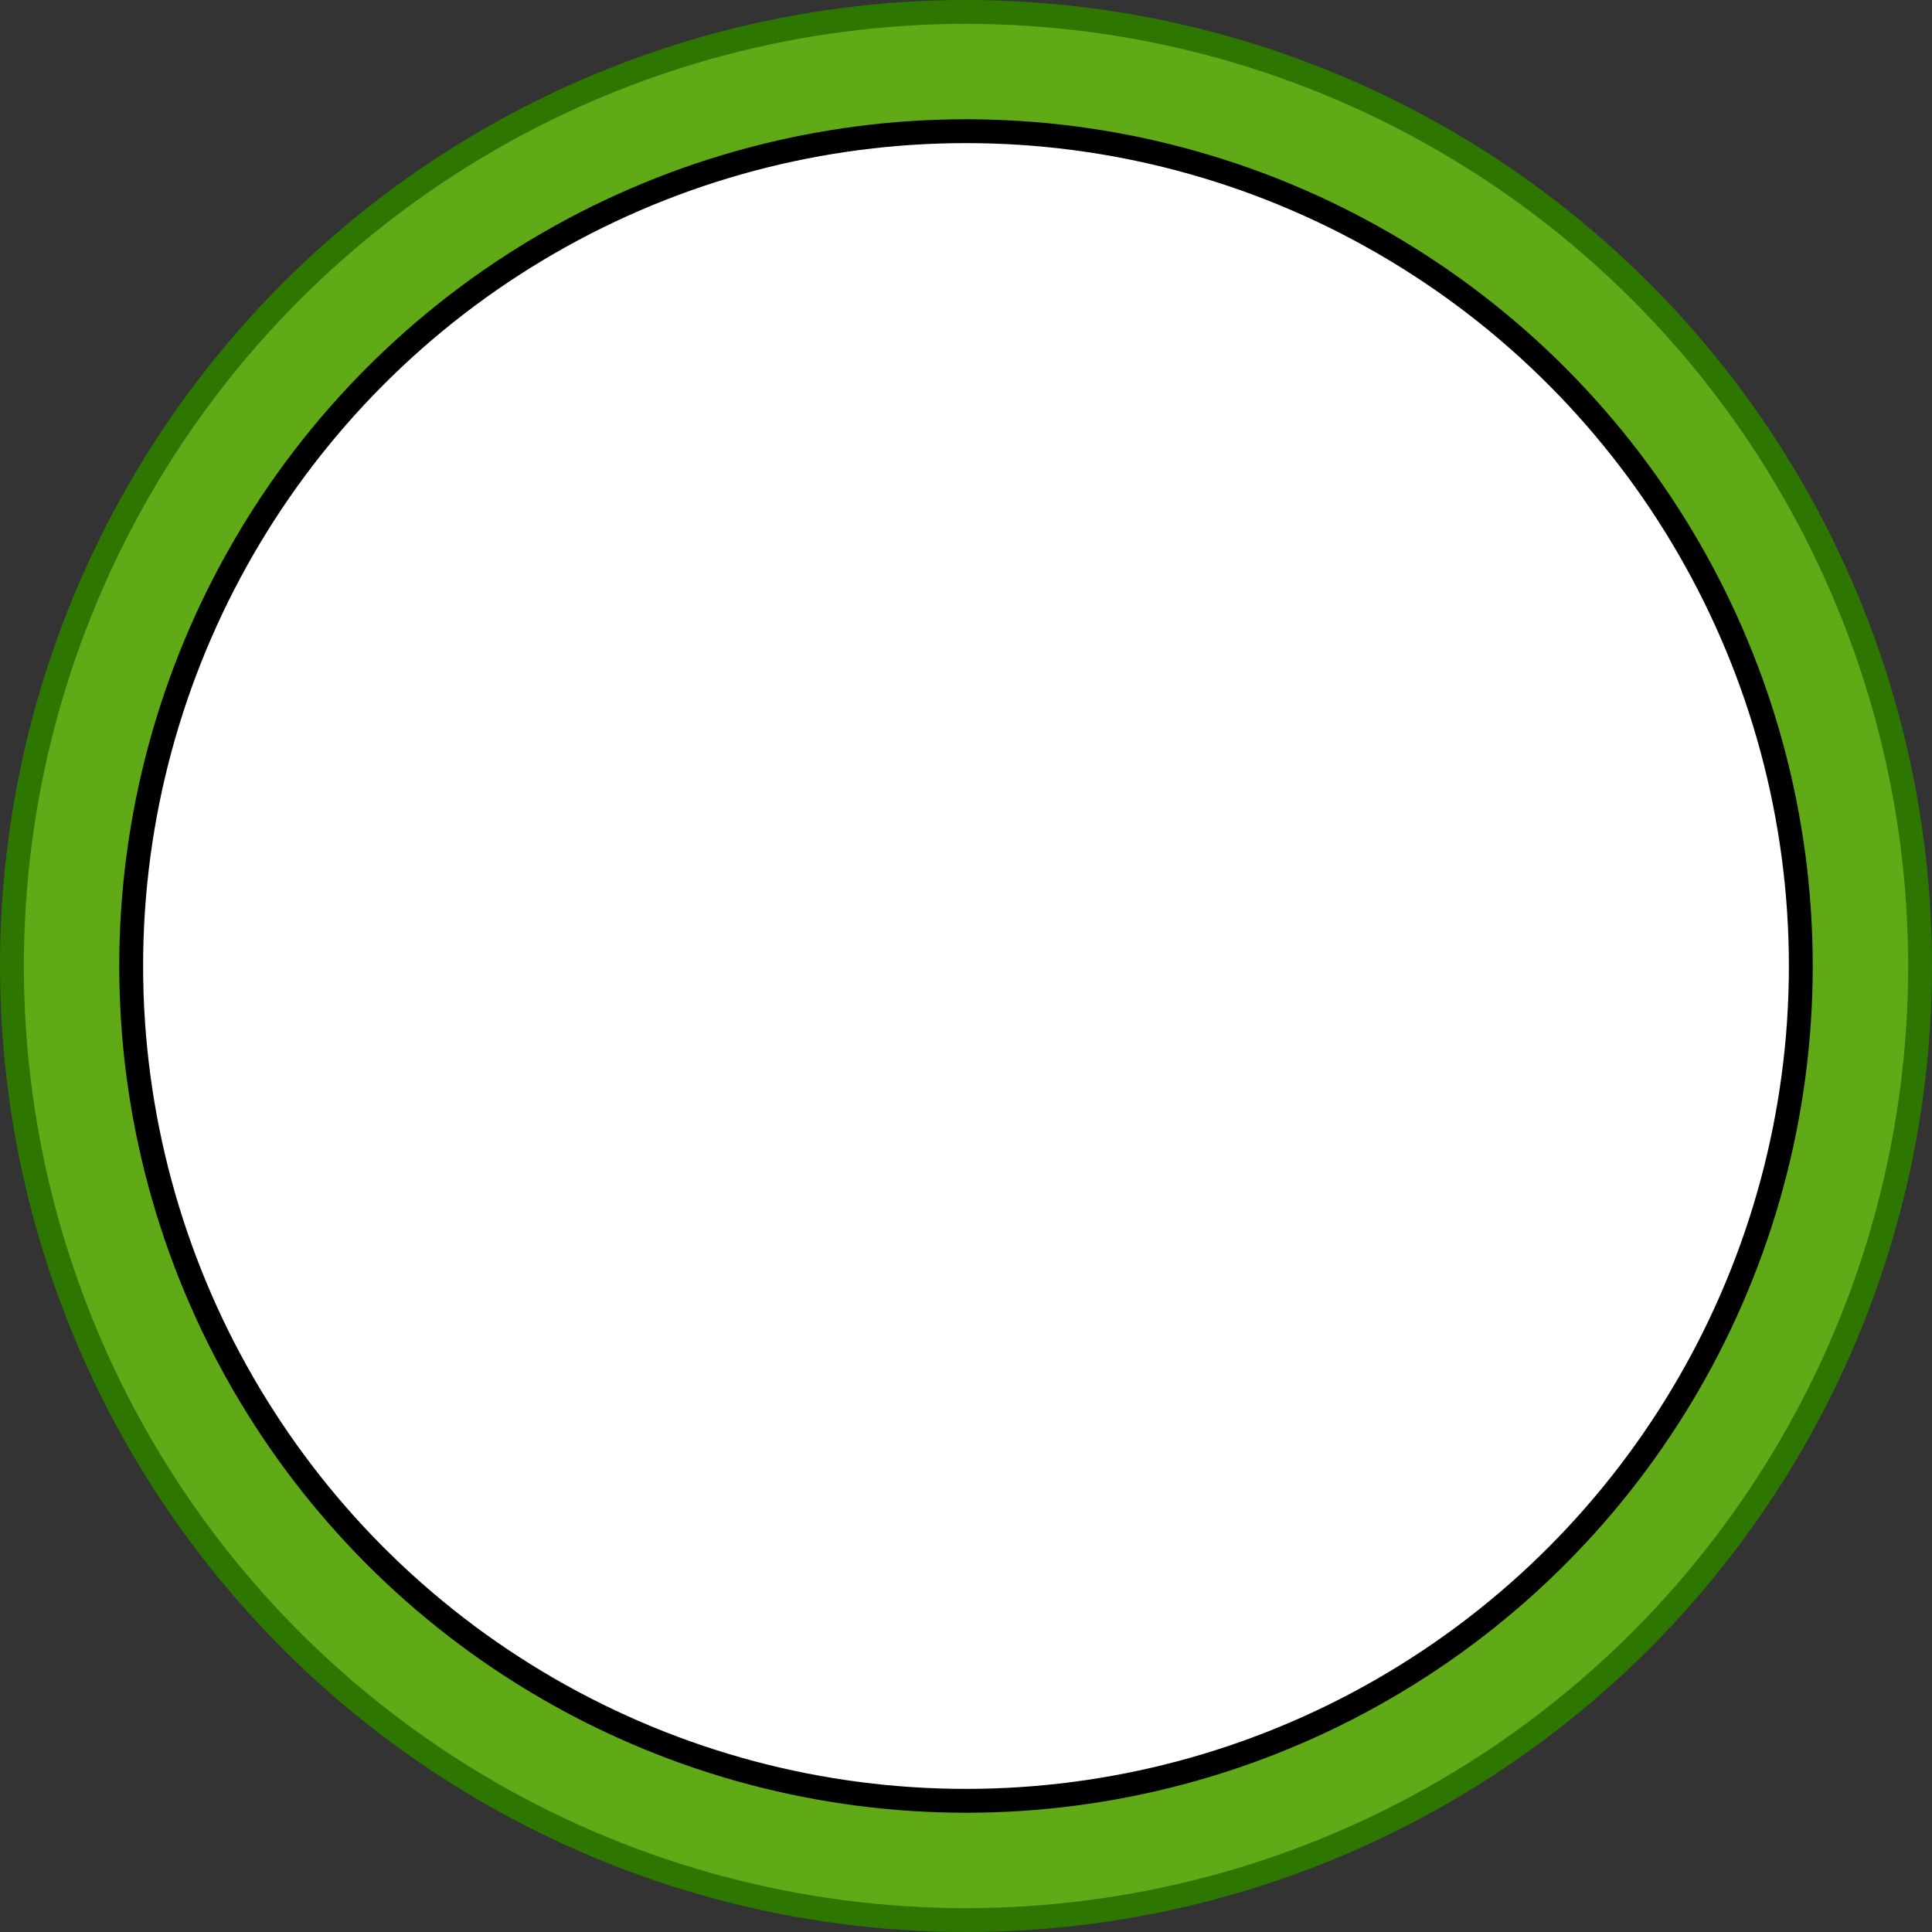 <svg xmlns="http://www.w3.org/2000/svg" xmlns:xlink="http://www.w3.org/1999/xlink" version="1.1" width="81px" height="81px" viewBox="-0.5 -0.5 81 81" content="&lt;mxfile&gt;&lt;diagram id=&quot;j0q1OXU7pMuazWqUIoyB&quot; name=&quot;Page-1&quot;&gt;rZTBboMwDIafhjskK7TX0a677NTDzhG4JFrAKE0L3dMvNKaE0UmbNA4o/n6bxL8jIp7X/d6IVr5hCTpicdlHfBsxlq5i9x7A1YOnbO1BZVTpUTKBg/oEglRXnVUJp1miRdRWtXNYYNNAYWdMGIPdPO2Ier5rKypYgEMh9JK+q9JKT9csm/grqEqOOyfpxiu1GJOpk5MUJXYB4ruI5wbR+lXd56AH70ZffN3LD+r9YAYa+5sC5gsuQp+pNzqXvY7NugLnqwueO6ksHFpRDErnJuuYtLV2UeKWR6V1jhrNrY6nsdgk2cCxsQE/3h7HT9bgBwQK22ZpHDtl2QU1dgFjoQ8QdbUHrMGaq0shla3JYbpiLKa4CwZGSAazGpmgK1Ldvzy56BZk5GNT+T+a+i9WrL5ZsVpYkT2wIvu7FS6c7u5NC34AfPcF&lt;/diagram&gt;&lt;/mxfile&gt;"><rect x="-0.5" y="-0.5" width="81" height="81" fill="#333333" stroke="none"/><defs/><g><ellipse cx="40" cy="40" rx="40" ry="40" fill="#60a917" stroke="#2d7600" pointer-events="all"/><ellipse cx="40" cy="40" rx="35" ry="35" fill="rgb(255, 255, 255)" stroke="rgb(0, 0, 0)" pointer-events="all"/></g></svg>